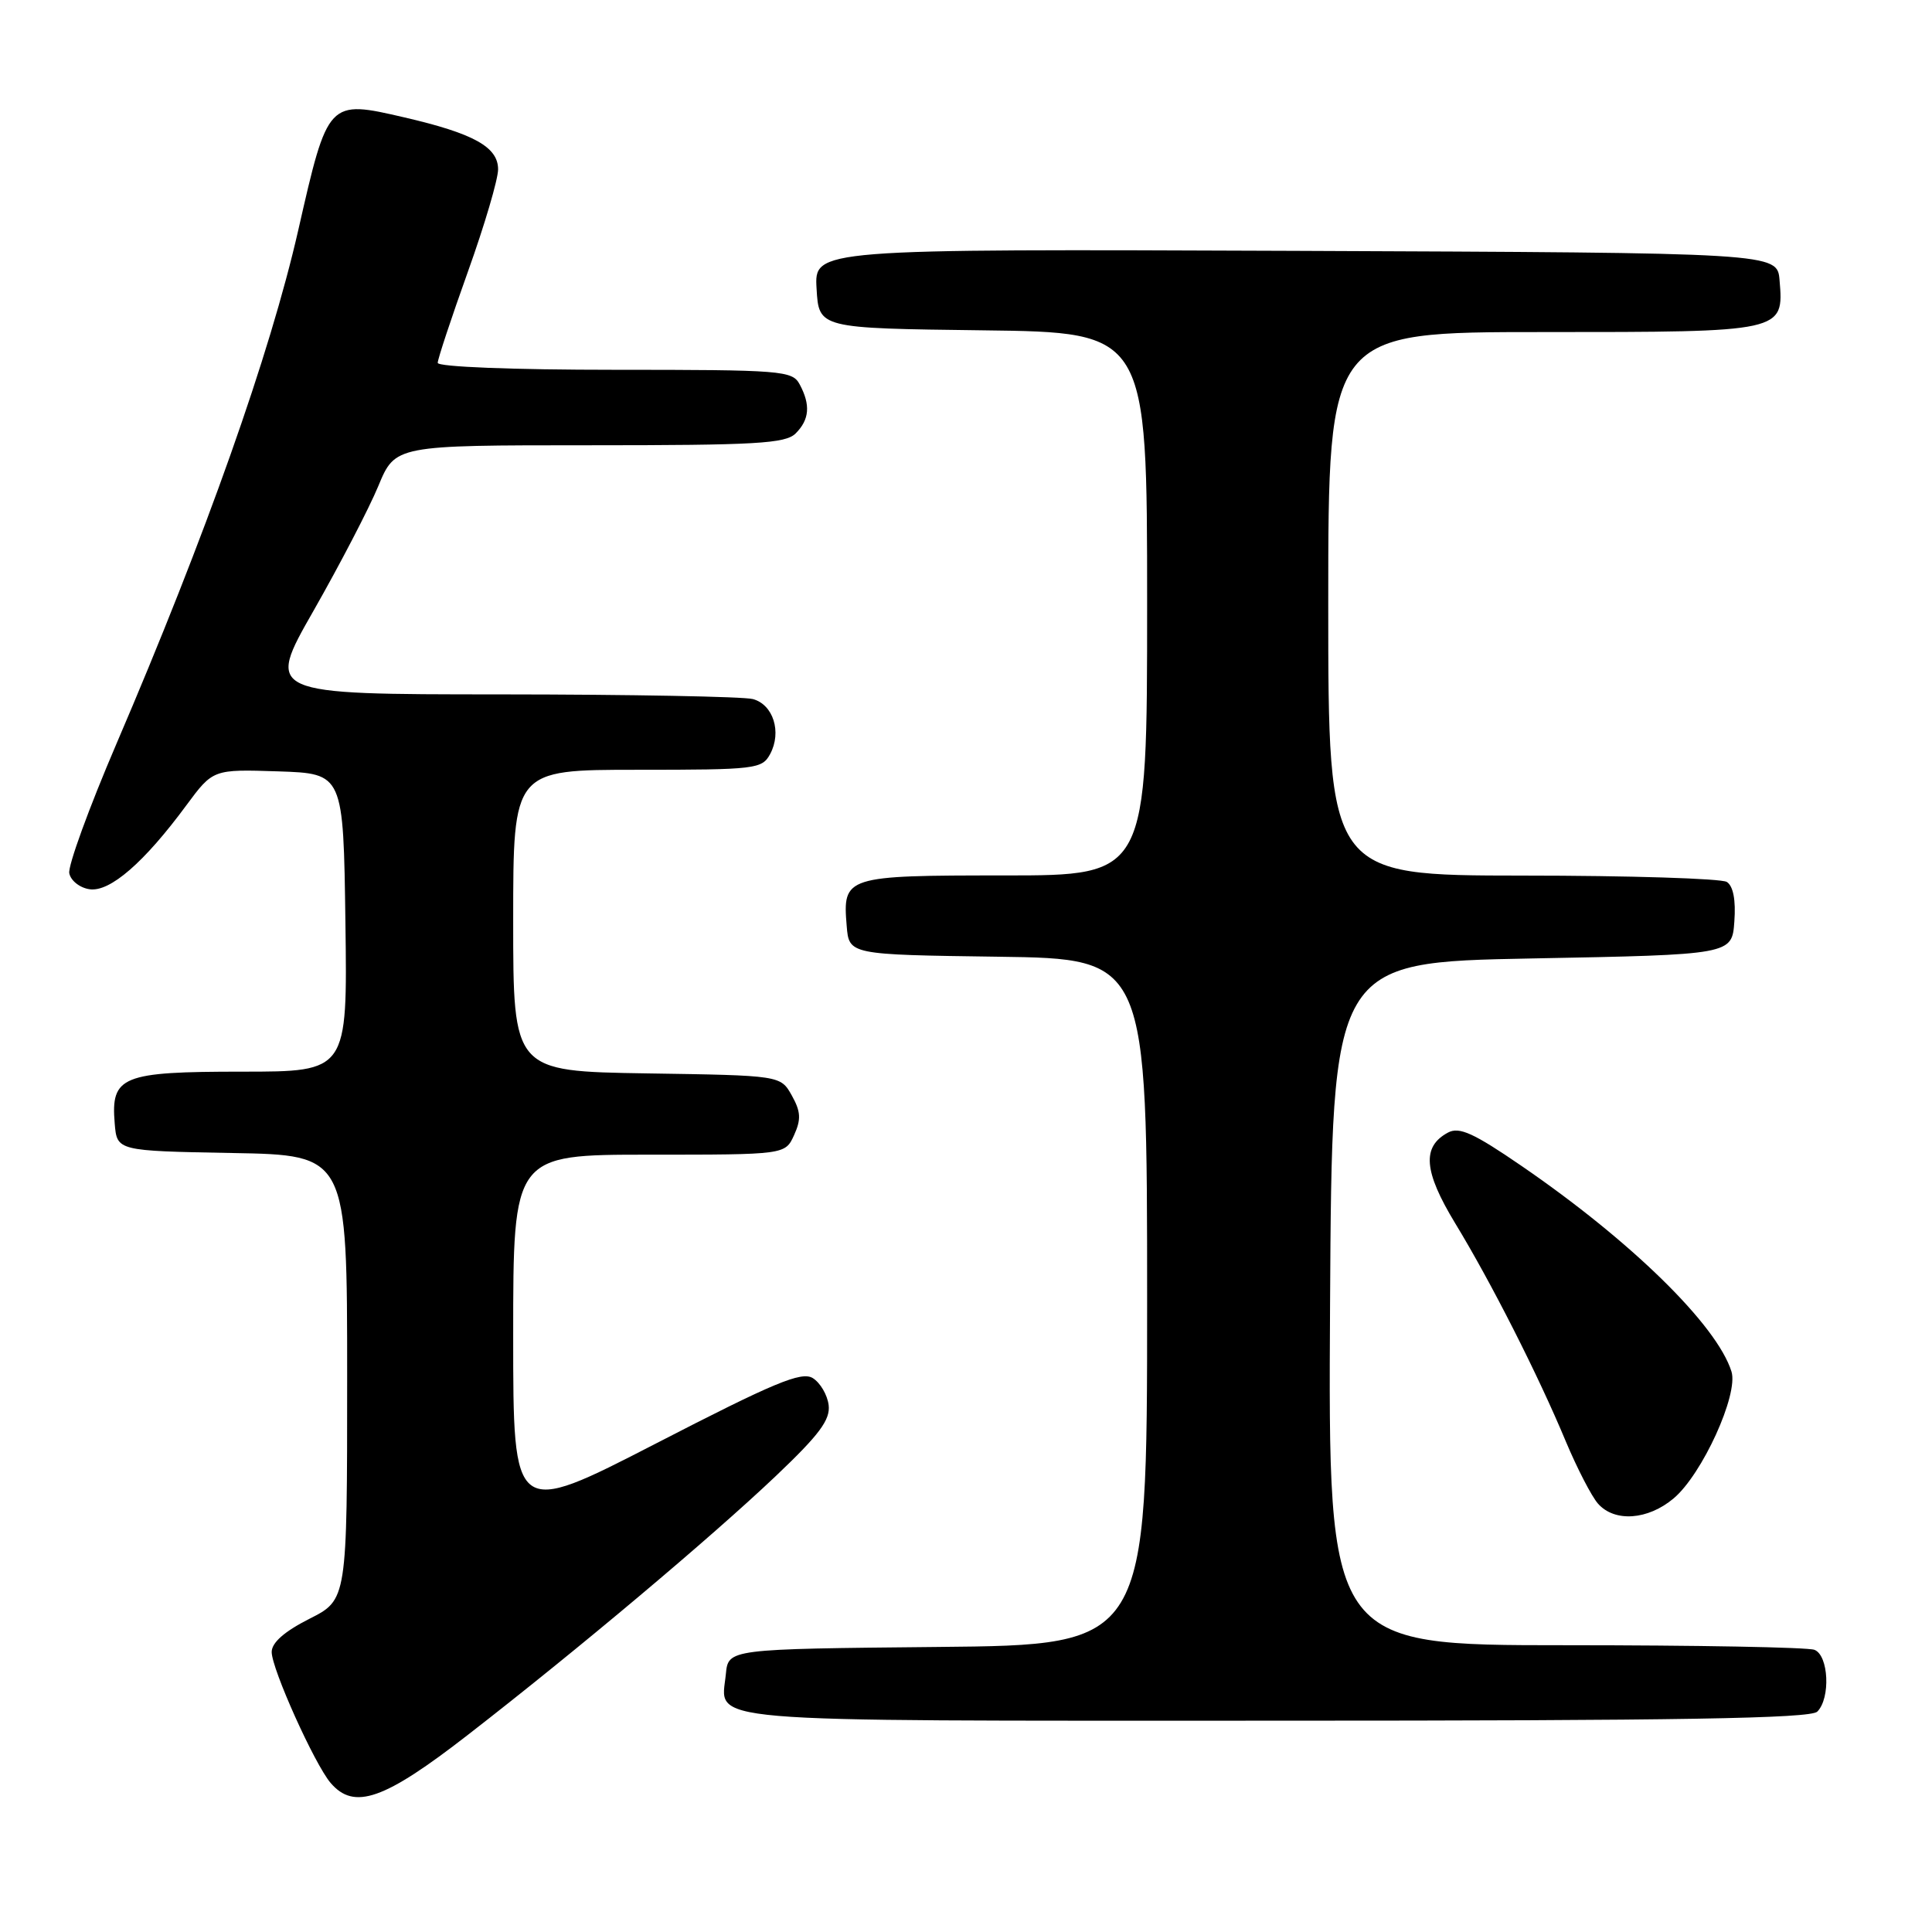 <?xml version="1.0" encoding="UTF-8" standalone="no"?>
<!DOCTYPE svg PUBLIC "-//W3C//DTD SVG 1.1//EN" "http://www.w3.org/Graphics/SVG/1.1/DTD/svg11.dtd" >
<svg xmlns="http://www.w3.org/2000/svg" xmlns:xlink="http://www.w3.org/1999/xlink" version="1.1" viewBox="0 0 256 256">
 <g >
 <path fill="currentColor"
d=" M 62.02 229.86 C 76.66 218.50 94.17 203.77 102.80 195.58 C 108.57 190.10 110.04 188.13 109.80 186.18 C 109.63 184.82 108.68 183.21 107.69 182.60 C 106.19 181.69 102.55 183.21 86.94 191.26 C 68.00 201.01 68.00 201.01 68.00 177.01 C 68.00 153.00 68.00 153.00 86.02 153.00 C 104.04 153.00 104.04 153.00 105.22 150.41 C 106.17 148.32 106.11 147.29 104.92 145.16 C 103.43 142.50 103.43 142.50 85.71 142.23 C 68.00 141.95 68.00 141.95 68.00 121.98 C 68.00 102.00 68.00 102.00 84.46 102.00 C 100.15 102.00 100.98 101.90 102.05 99.91 C 103.61 97.00 102.46 93.36 99.76 92.63 C 98.52 92.30 83.49 92.02 66.36 92.01 C 35.22 92.00 35.22 92.00 41.56 80.90 C 45.04 74.79 48.90 67.37 50.13 64.40 C 52.37 59.00 52.37 59.00 78.11 59.00 C 100.18 59.00 104.08 58.78 105.43 57.43 C 107.26 55.60 107.42 53.65 105.96 50.93 C 104.99 49.11 103.64 49.00 81.46 49.00 C 67.91 49.00 58.00 48.61 58.00 48.08 C 58.00 47.58 59.80 42.14 62.00 36.00 C 64.20 29.86 66.00 23.76 66.00 22.44 C 66.00 19.48 62.78 17.69 53.60 15.56 C 43.46 13.21 43.45 13.22 39.52 30.50 C 35.78 46.92 27.27 70.95 15.39 98.65 C 11.79 107.05 8.99 114.73 9.18 115.71 C 9.37 116.69 10.58 117.65 11.88 117.83 C 14.57 118.22 19.11 114.28 24.69 106.71 C 28.23 101.93 28.23 101.93 36.86 102.21 C 45.50 102.50 45.50 102.50 45.77 122.25 C 46.04 142.00 46.04 142.00 32.09 142.00 C 16.13 142.00 14.67 142.59 15.20 148.87 C 15.50 152.50 15.50 152.50 30.75 152.78 C 46.00 153.05 46.00 153.05 46.00 182.51 C 46.00 211.97 46.00 211.97 41.00 214.50 C 37.68 216.18 36.00 217.66 36.00 218.90 C 36.00 221.14 41.69 233.77 43.81 236.25 C 46.93 239.89 50.90 238.50 62.02 229.86 Z  M 240.80 226.80 C 242.58 225.02 242.31 219.33 240.42 218.61 C 239.55 218.27 224.69 218.00 207.41 218.00 C 175.98 218.00 175.98 218.00 176.24 172.75 C 176.50 127.50 176.50 127.50 203.00 127.00 C 229.50 126.50 229.50 126.50 229.81 122.10 C 230.02 119.26 229.66 117.40 228.81 116.86 C 228.09 116.41 215.91 116.02 201.75 116.02 C 176.00 116.00 176.00 116.00 176.00 80.00 C 176.00 44.00 176.00 44.00 204.43 44.00 C 236.38 44.00 236.38 44.00 235.80 37.13 C 235.50 33.50 235.50 33.50 171.70 33.24 C 107.89 32.99 107.89 32.99 108.20 38.24 C 108.50 43.50 108.50 43.50 130.25 43.77 C 152.00 44.04 152.00 44.04 152.00 80.02 C 152.00 116.00 152.00 116.00 133.12 116.00 C 112.00 116.00 111.64 116.11 112.19 122.68 C 112.50 126.50 112.50 126.50 132.25 126.77 C 152.00 127.04 152.00 127.04 152.00 172.51 C 152.00 217.97 152.00 217.97 124.25 218.23 C 96.50 218.50 96.50 218.50 96.18 221.82 C 95.55 228.37 91.15 228.00 168.92 228.00 C 222.56 228.00 239.89 227.71 240.80 226.80 Z  M 221.77 198.54 C 225.55 195.36 230.38 184.77 229.43 181.74 C 227.51 175.59 216.15 164.46 201.61 154.49 C 195.27 150.14 193.36 149.27 191.87 150.07 C 188.38 151.94 188.64 155.20 192.82 162.09 C 197.59 169.93 203.80 182.17 207.48 191.00 C 208.98 194.57 210.90 198.29 211.75 199.25 C 213.96 201.73 218.35 201.42 221.77 198.54 Z "/>
</g>
</svg>